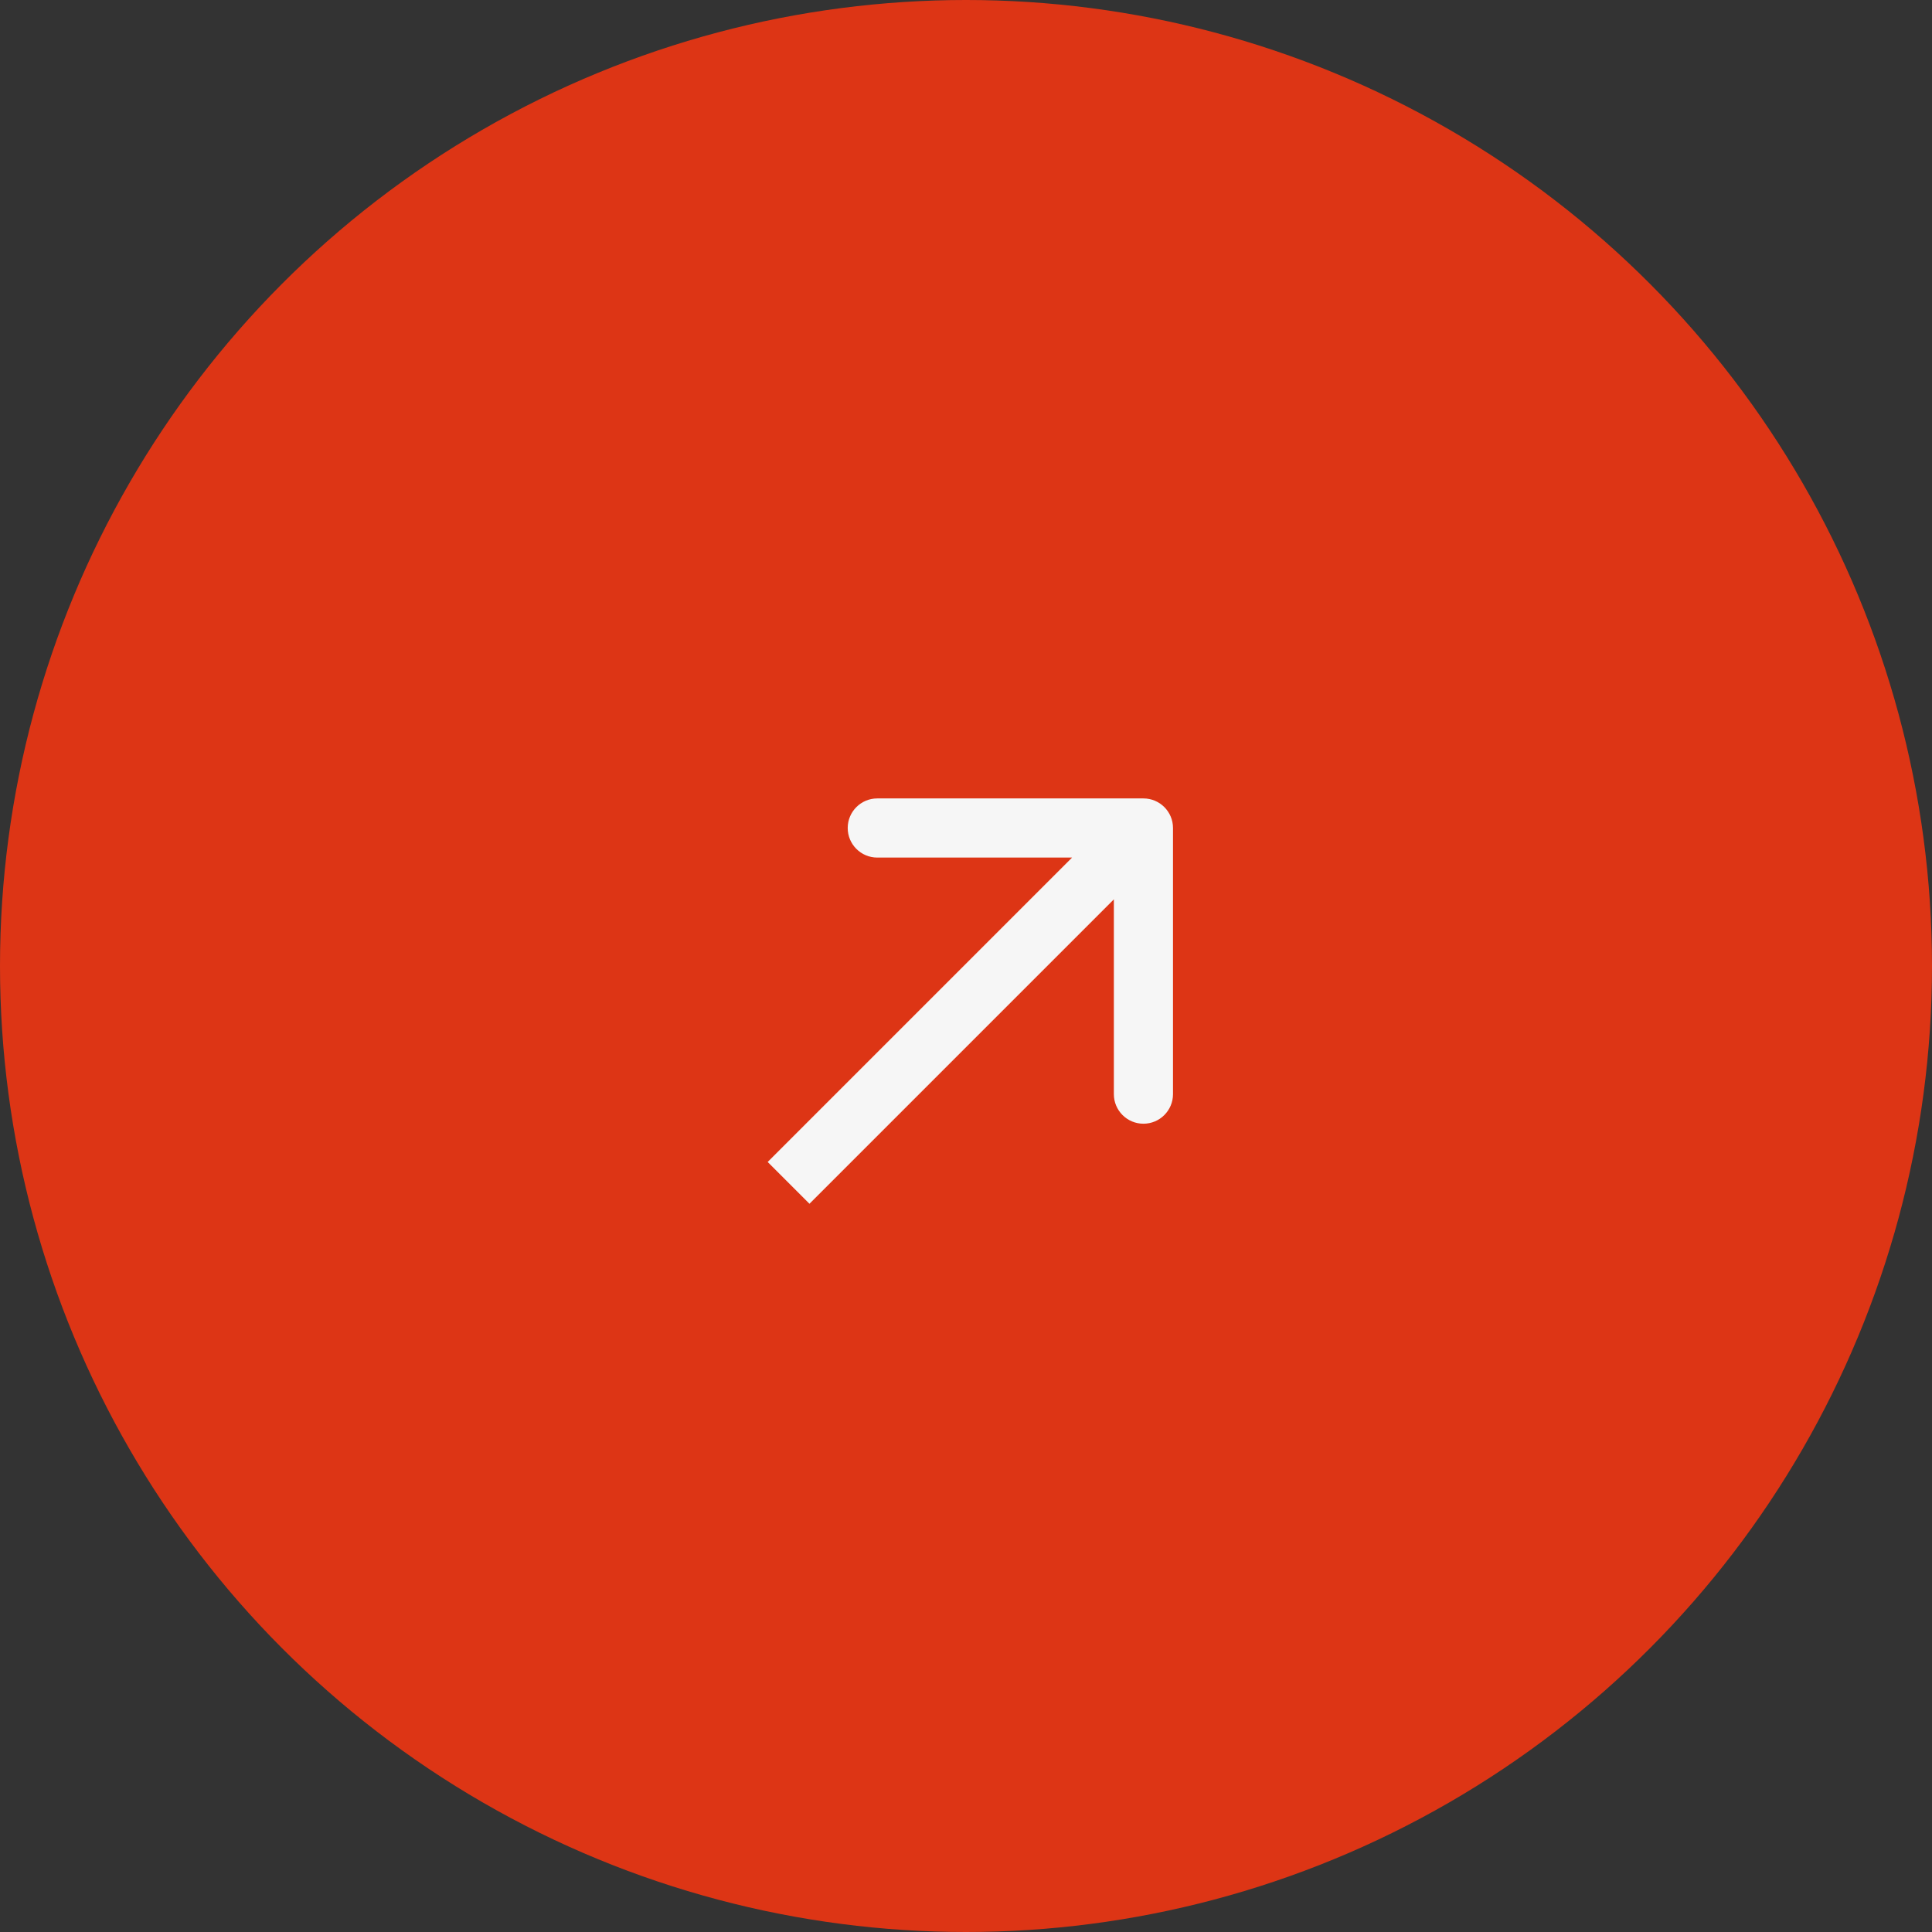 <svg width="49" height="49" viewBox="0 0 49 49" fill="none" xmlns="http://www.w3.org/2000/svg">
<rect x="0" y="0" width="49" height="49" fill="#333333" stroke="none"/>
<circle cx="24.5" cy="24.5" r="24.5" fill="#DD3515"/>
<path d="M29.75 21C29.75 20.586 29.414 20.25 29 20.25L22.25 20.25C21.836 20.25 21.5 20.586 21.5 21C21.5 21.414 21.836 21.75 22.25 21.75H28.25V27.75C28.25 28.164 28.586 28.5 29 28.5C29.414 28.5 29.75 28.164 29.75 27.75L29.75 21ZM20.53 30.53L29.53 21.53L28.47 20.47L19.47 29.47L20.53 30.53Z" fill="#F6F6F6"/>
</svg>
